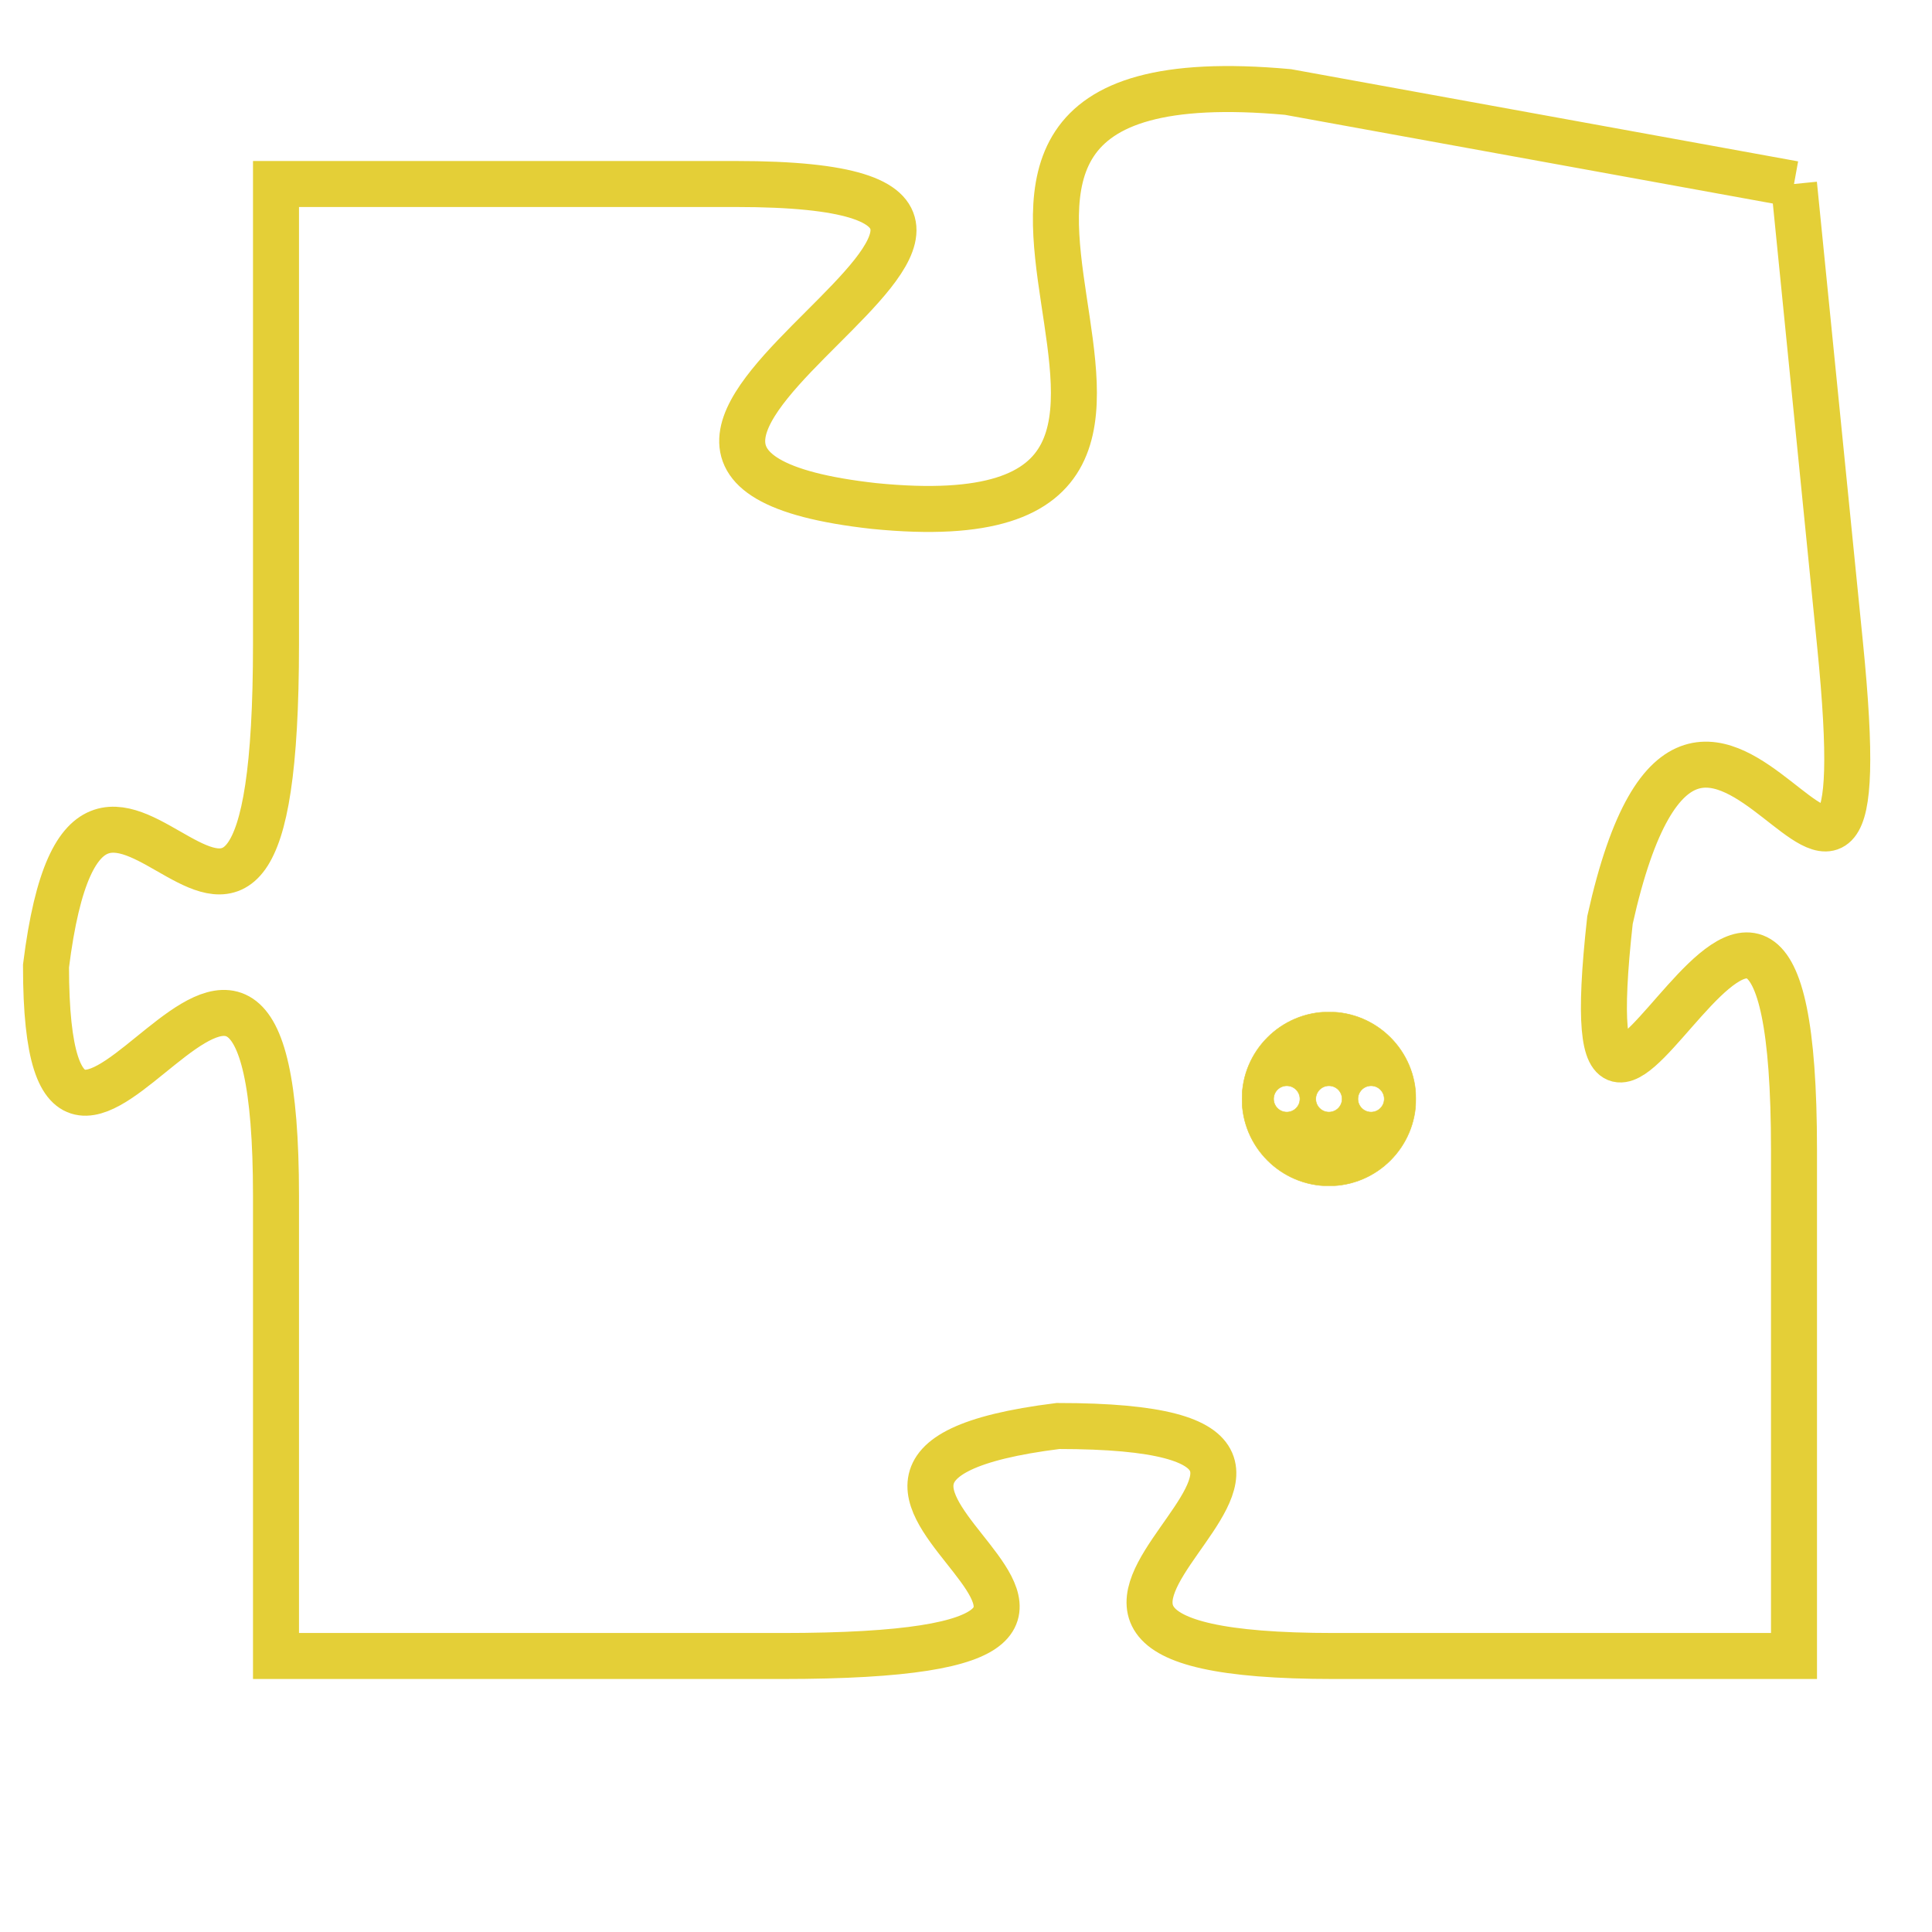 <svg version="1.1" xmlns="http://www.w3.org/2000/svg" xmlns:xlink="http://www.w3.org/1999/xlink" fill="transparent" x="0" y="0" width="350" height="350" preserveAspectRatio="xMinYMin slice"><style type="text/css">.links{fill:transparent;stroke: #E4CF37;}.links:hover{fill:#63D272; opacity:0.4;}</style><defs><g id="allt"><path id="t2008" d="M1947,480 L1936,478 C1925,477 1937,488 1927,487 C1918,486 1934,480 1924,480 L1914,480 1914,480 L1914,490 C1914,501 1910,489 1909,497 C1909,505 1914,492 1914,502 L1914,512 1914,512 L1925,512 C1936,512 1923,508 1931,507 C1940,507 1927,512 1937,512 L1947,512 1947,512 L1947,501 C1947,490 1942,505 1943,496 C1945,487 1949,500 1948,490 L1947,480"/></g><clipPath id="c" clipRule="evenodd" fill="transparent"><use href="#t2008"/></clipPath></defs><svg viewBox="1908 476 42 37" preserveAspectRatio="xMinYMin meet"><svg width="4380" height="2430"><g><image crossorigin="anonymous" x="0" y="0" href="https://nftpuzzle.license-token.com/assets/completepuzzle.svg" width="100%" height="100%" /><g class="links"><use href="#t2008"/></g></g></svg><svg x="1935" y="498" height="9%" width="9%" viewBox="0 0 330 330"><g><a xlink:href="https://nftpuzzle.license-token.com/" class="links"><title>See the most innovative NFT based token software licensing project</title><path fill="#E4CF37" id="more" d="M165,0C74.019,0,0,74.019,0,165s74.019,165,165,165s165-74.019,165-165S255.981,0,165,0z M85,190 c-13.785,0-25-11.215-25-25s11.215-25,25-25s25,11.215,25,25S98.785,190,85,190z M165,190c-13.785,0-25-11.215-25-25 s11.215-25,25-25s25,11.215,25,25S178.785,190,165,190z M245,190c-13.785,0-25-11.215-25-25s11.215-25,25-25 c13.785,0,25,11.215,25,25S258.785,190,245,190z"></path></a></g></svg></svg></svg>